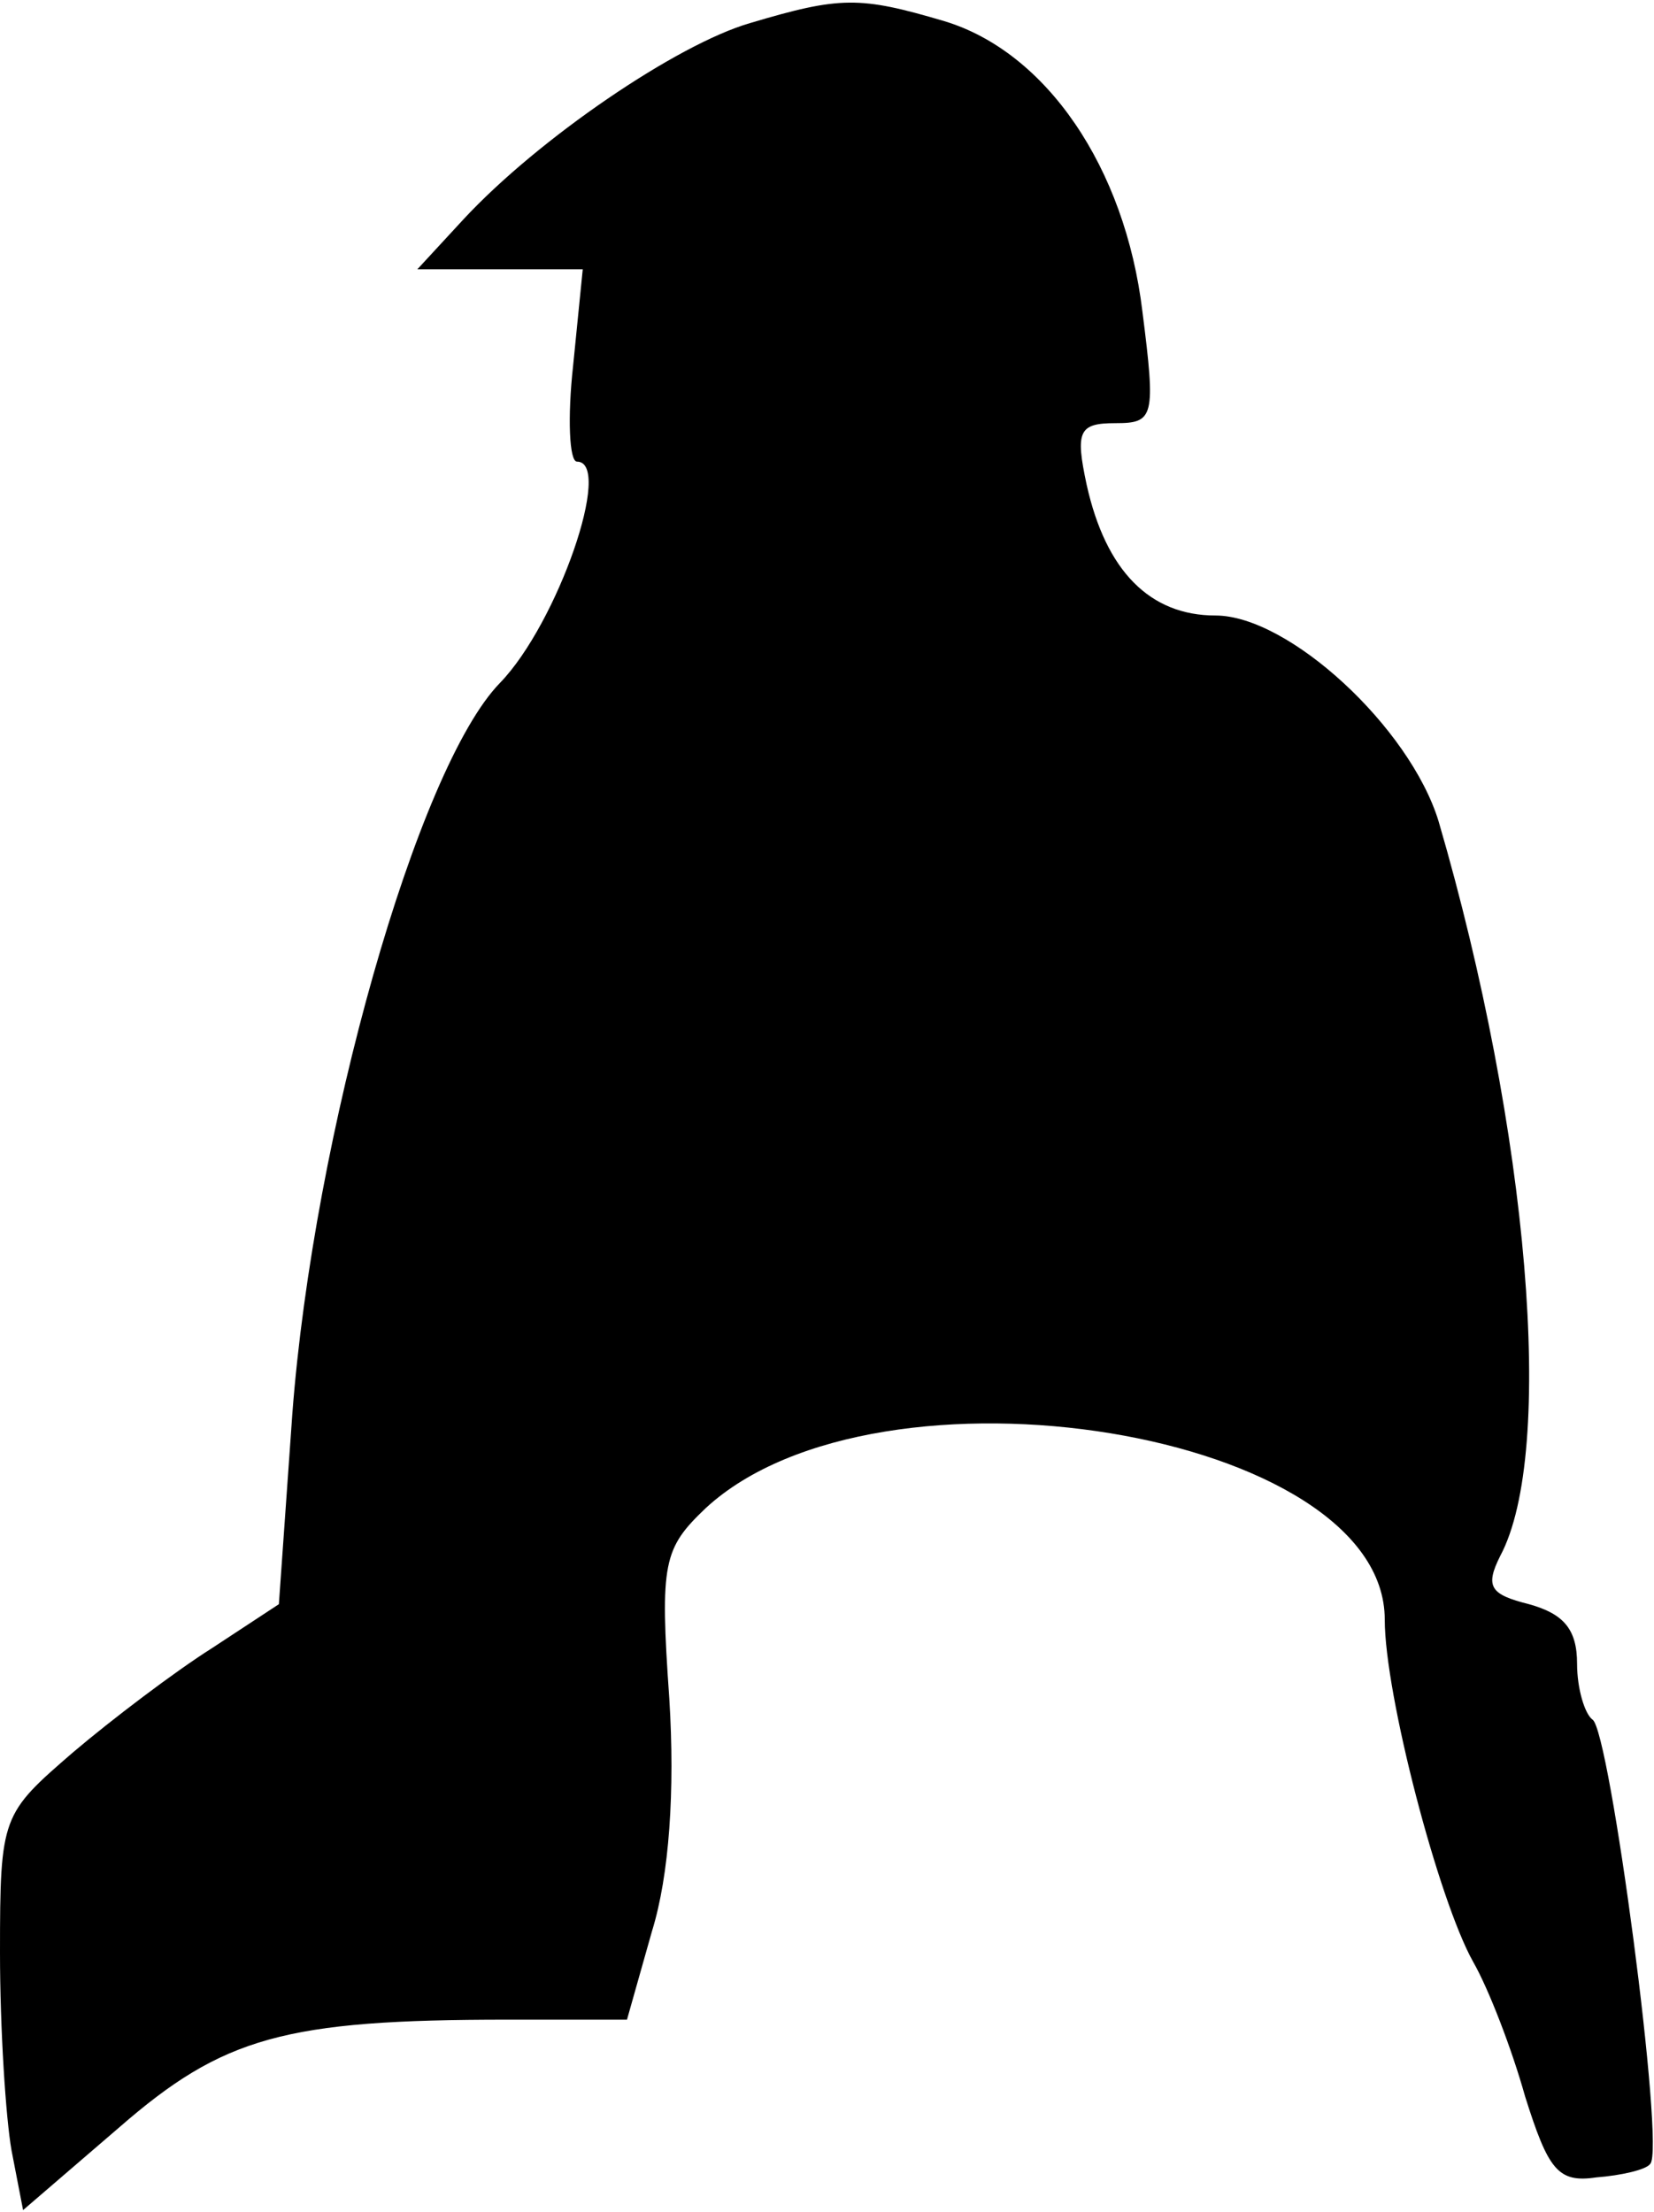 <?xml version="1.0" standalone="no"?>
<!DOCTYPE svg PUBLIC "-//W3C//DTD SVG 20010904//EN"
 "http://www.w3.org/TR/2001/REC-SVG-20010904/DTD/svg10.dtd">
<svg version="1.0" xmlns="http://www.w3.org/2000/svg"
 width="86pt" height="115pt" viewBox="0 0 86 115"
 preserveAspectRatio="xMidYMid meet">
<g transform="translate(0,115) scale(0.1,-0.1)"
fill="#000000" stroke="none">
<path fill="#000000" stroke="none" d="M390 1138 c-38 -11 -110 -60 -149 -102
l-24 -26 43 0 43 0 -5 -50 c-3 -27 -2 -50 2 -50 19 0 -10 -84 -40 -115 -43
-44 -97 -235 -108 -380 l-7 -99 -35 -23 c-19 -12 -52 -37 -72 -54 -37 -32 -38
-33 -38 -104 0 -40 3 -86 6 -103 l6 -31 50 43 c54 47 86 56 202 56 l62 0 13
46 c9 29 12 73 9 121 -5 71 -3 78 19 99 90 83 353 40 353 -58 0 -39 28 -146
46 -178 8 -14 20 -45 27 -70 12 -38 17 -45 37 -42 13 1 26 4 28 7 8 7 -21 226
-30 231 -4 3 -8 16 -8 29 0 18 -7 26 -25 31 -20 5 -23 9 -15 25 29 54 15 221
-32 382 -15 49 -78 107 -116 107 -34 0 -57 23 -67 68 -6 28 -4 32 15 32 20 0
21 3 14 58 -9 75 -50 135 -103 151 -44 13 -54 13 -101 -1z"/>
</g>
</svg>
